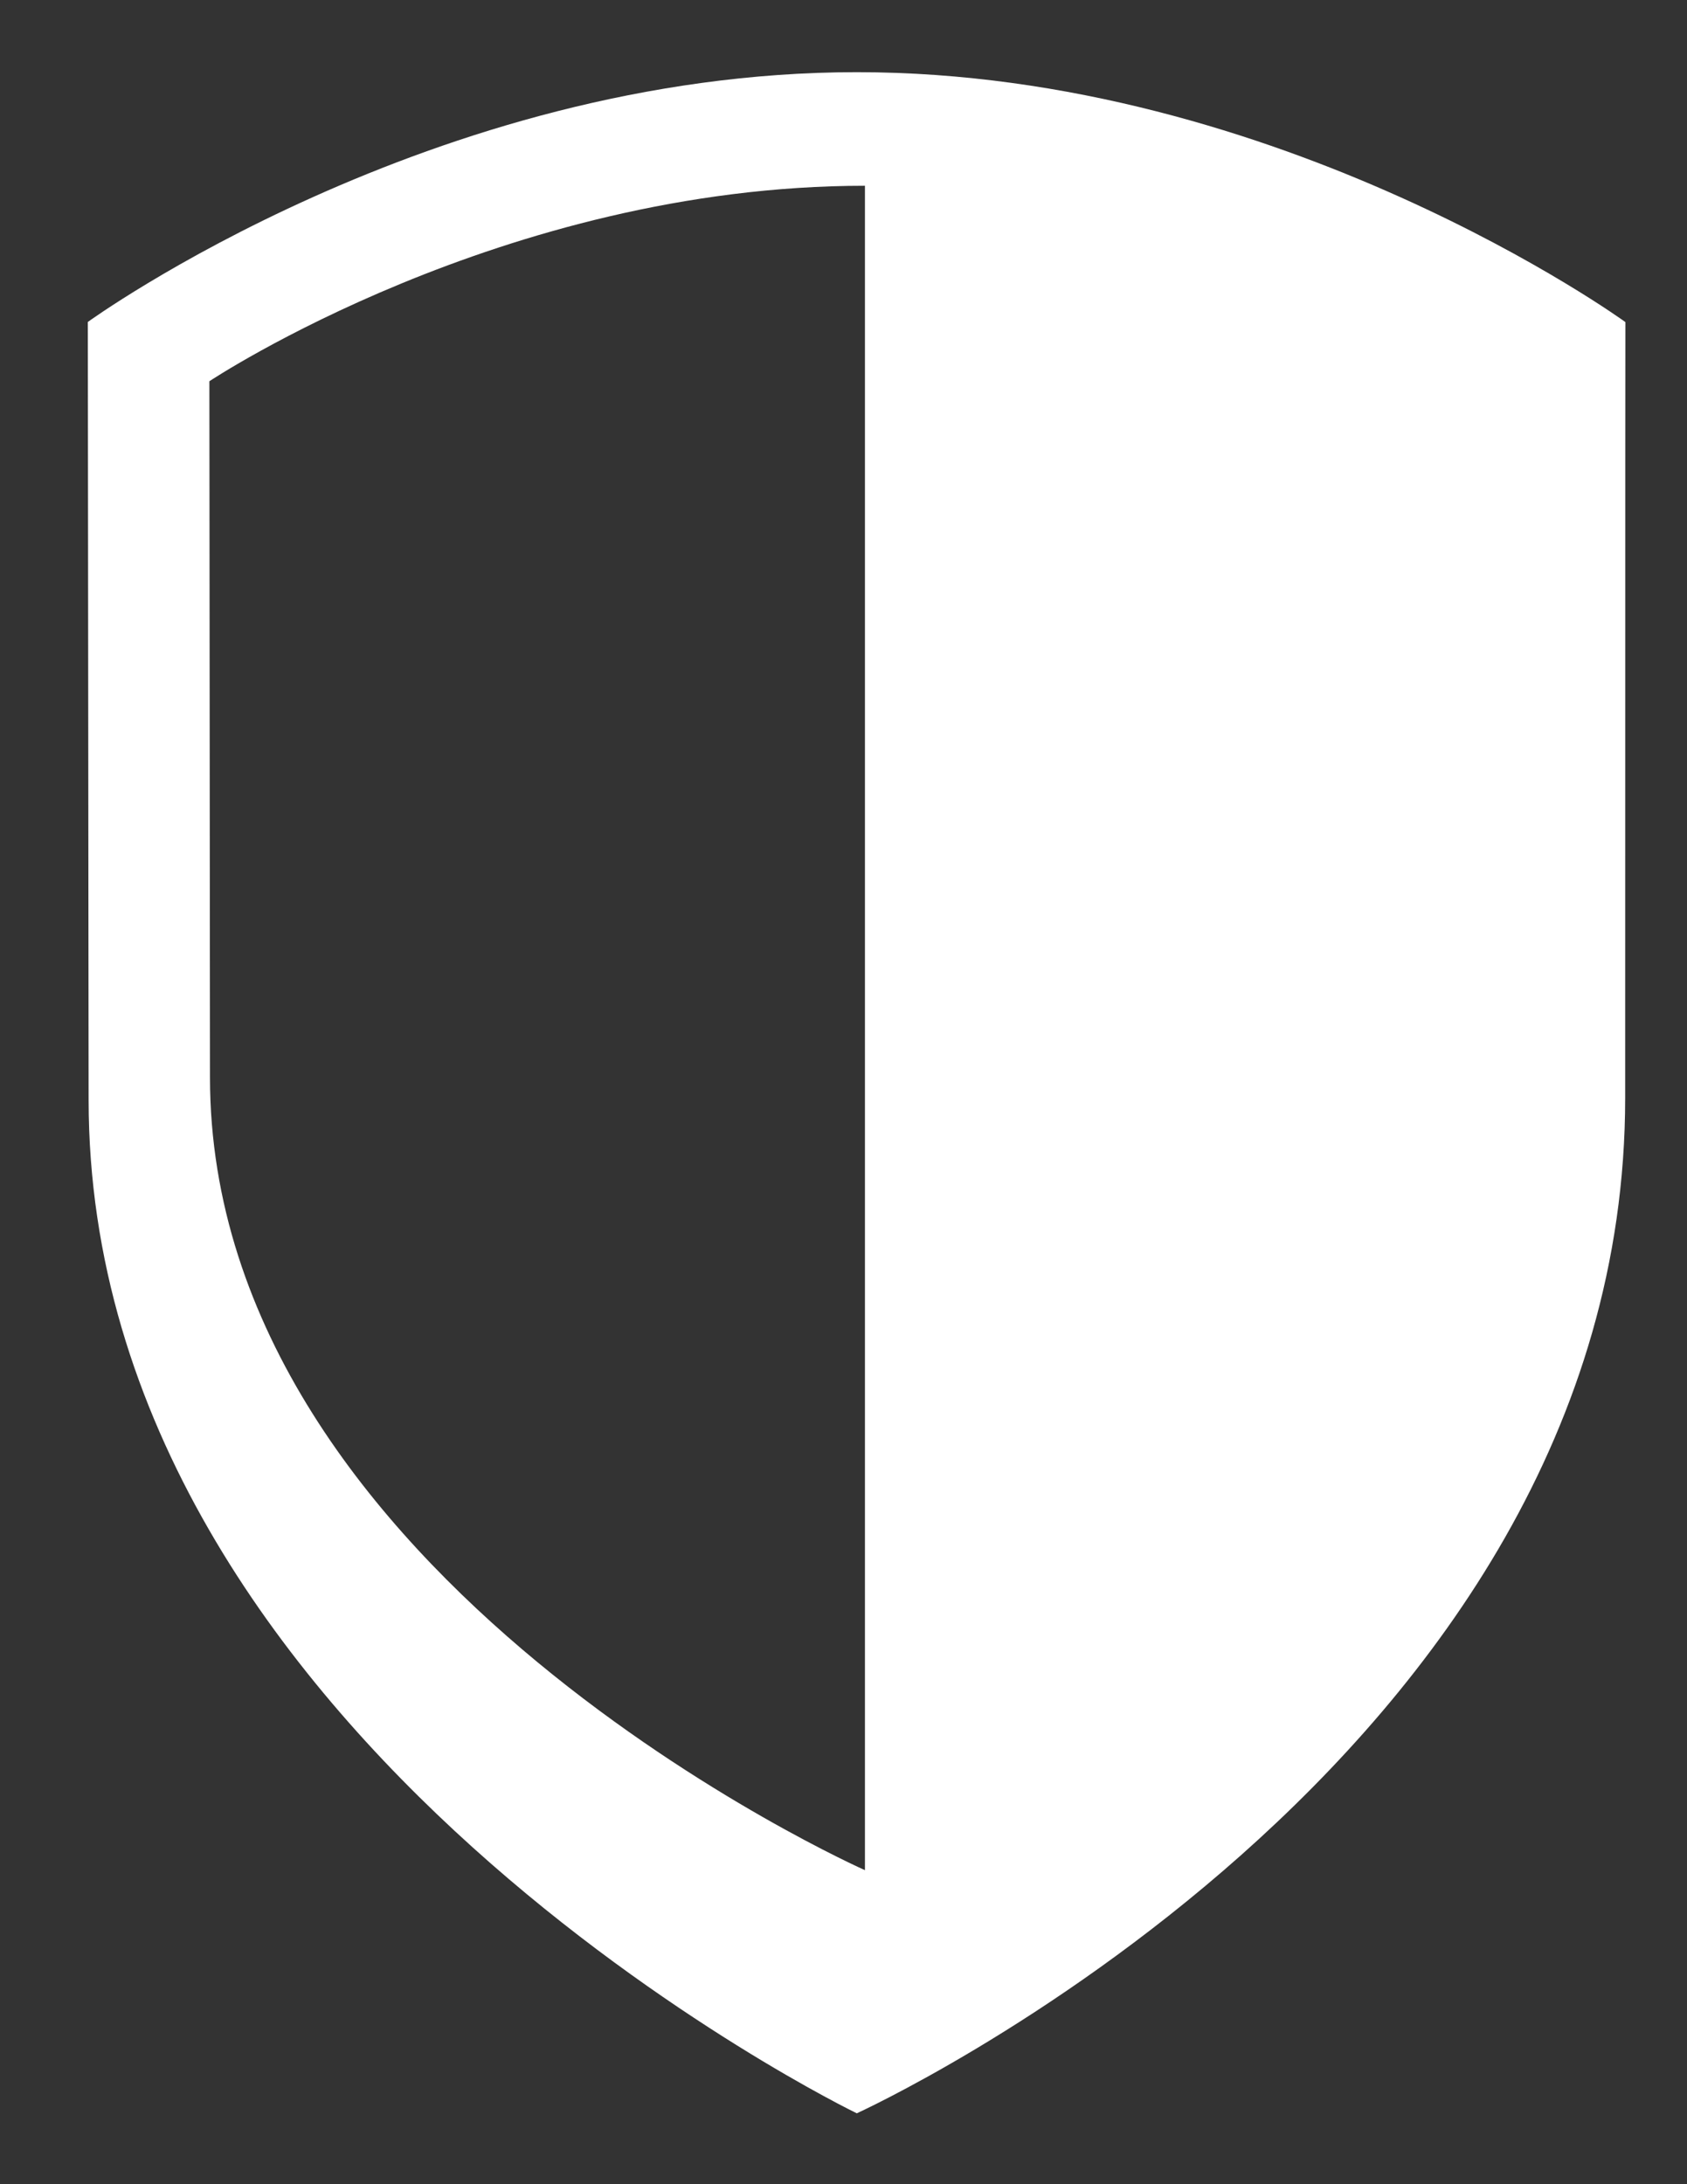 <svg width="17" height="22" viewBox="0 0 17 22" fill="none" xmlns="http://www.w3.org/2000/svg">
<rect x="0" y="0" width="17" height="22" fill="#333333" stroke="none"/>
<path fill-rule="evenodd" clip-rule="evenodd" d="M8.634 0.727C4.354 0.727 0.885 3.243 0.885 3.243L0.893 11.078C0.893 17.547 8.634 21.286 8.634 21.286C8.634 21.286 16.377 17.763 16.377 11.058C16.377 4.355 16.379 3.244 16.379 3.244C16.379 3.244 12.911 0.727 8.634 0.727ZM8.716 18.837C8.716 18.837 2.116 15.912 2.116 10.852L2.11 3.84C2.11 3.84 5.067 1.871 8.716 1.871V18.837Z" fill="white"/>
</svg>
